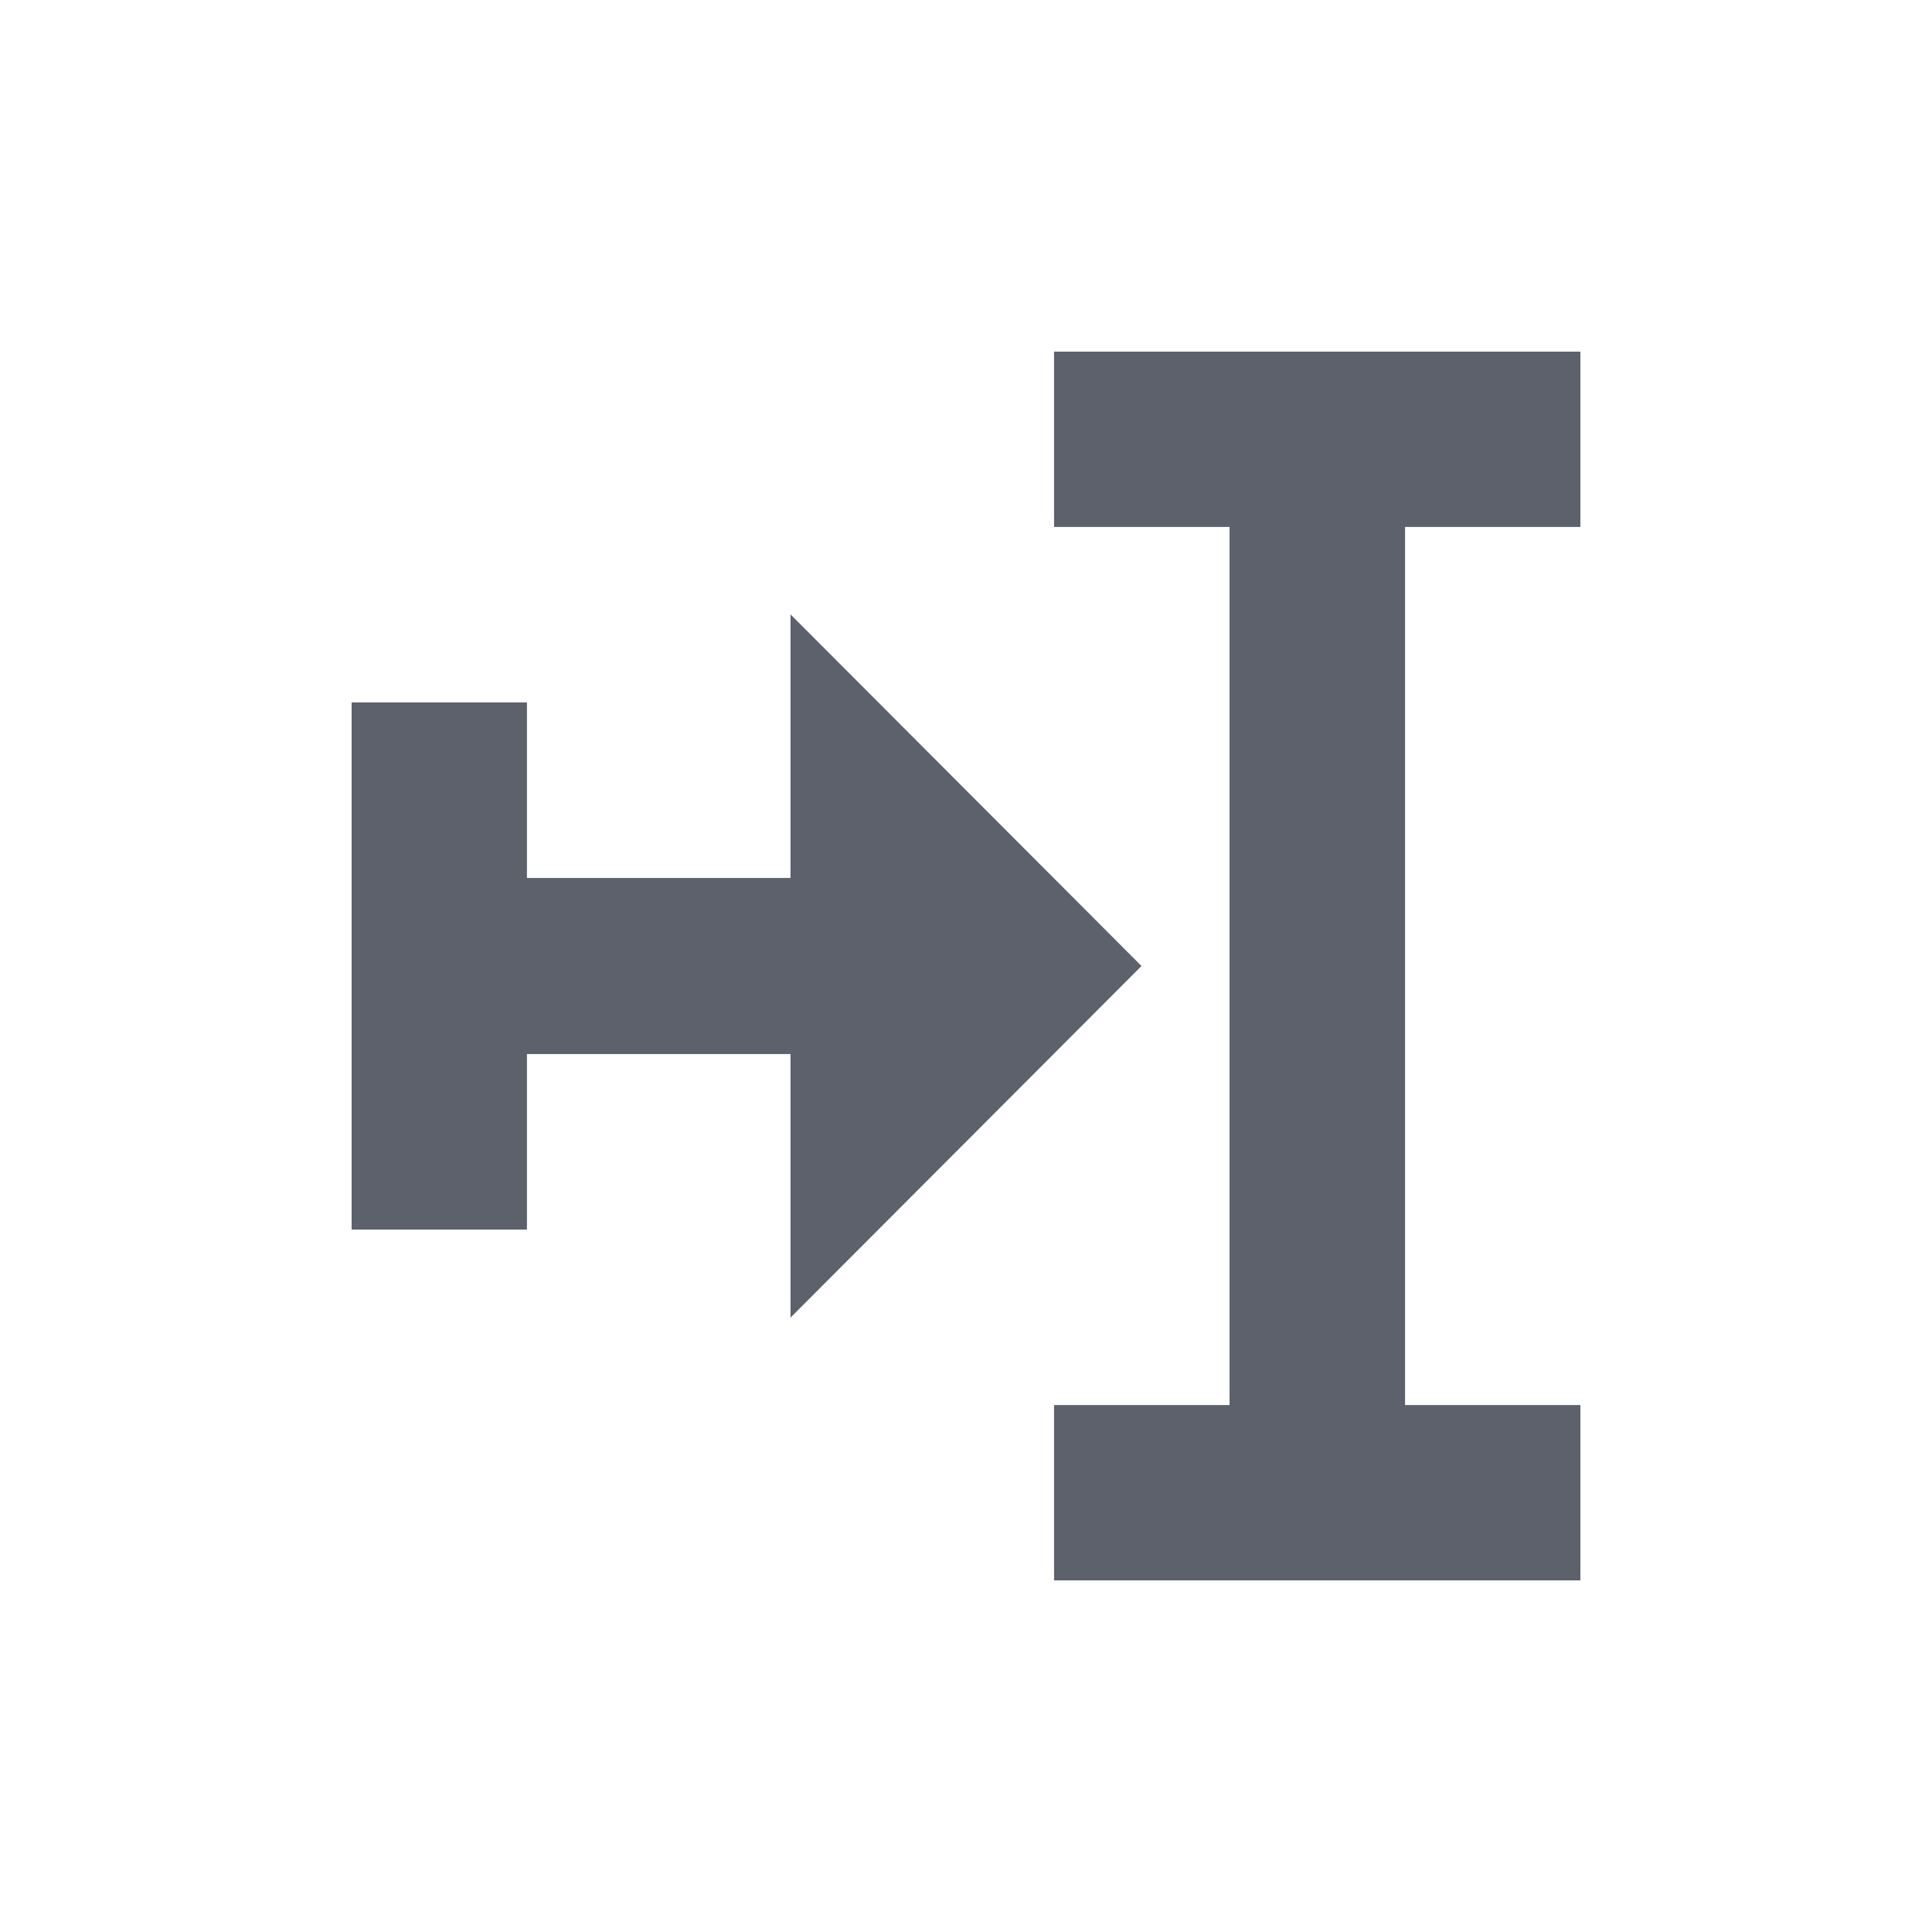 <?xml version="1.0" encoding="UTF-8"?>
<svg xmlns="http://www.w3.org/2000/svg" xmlns:xlink="http://www.w3.org/1999/xlink" width="12pt" height="12pt" viewBox="0 0 12 12" version="1.1">
<g id="surface1">
<path style=" stroke:none;fill-rule:nonzero;fill:rgb(36.078%,38.039%,42.353%);fill-opacity:1;" d="M 6.547 2.184 L 6.547 3.273 L 7.637 3.273 L 7.637 8.727 L 6.547 8.727 L 6.547 9.816 L 9.816 9.816 L 9.816 8.727 L 8.727 8.727 L 8.727 3.273 L 9.816 3.273 L 9.816 2.184 Z M 4.91 3.816 L 4.91 5.453 L 3.273 5.453 L 3.273 4.363 L 2.184 4.363 L 2.184 7.637 L 3.273 7.637 L 3.273 6.547 L 4.91 6.547 L 4.91 8.184 L 7.09 6 Z M 4.91 3.816 "/>
</g>
</svg>
